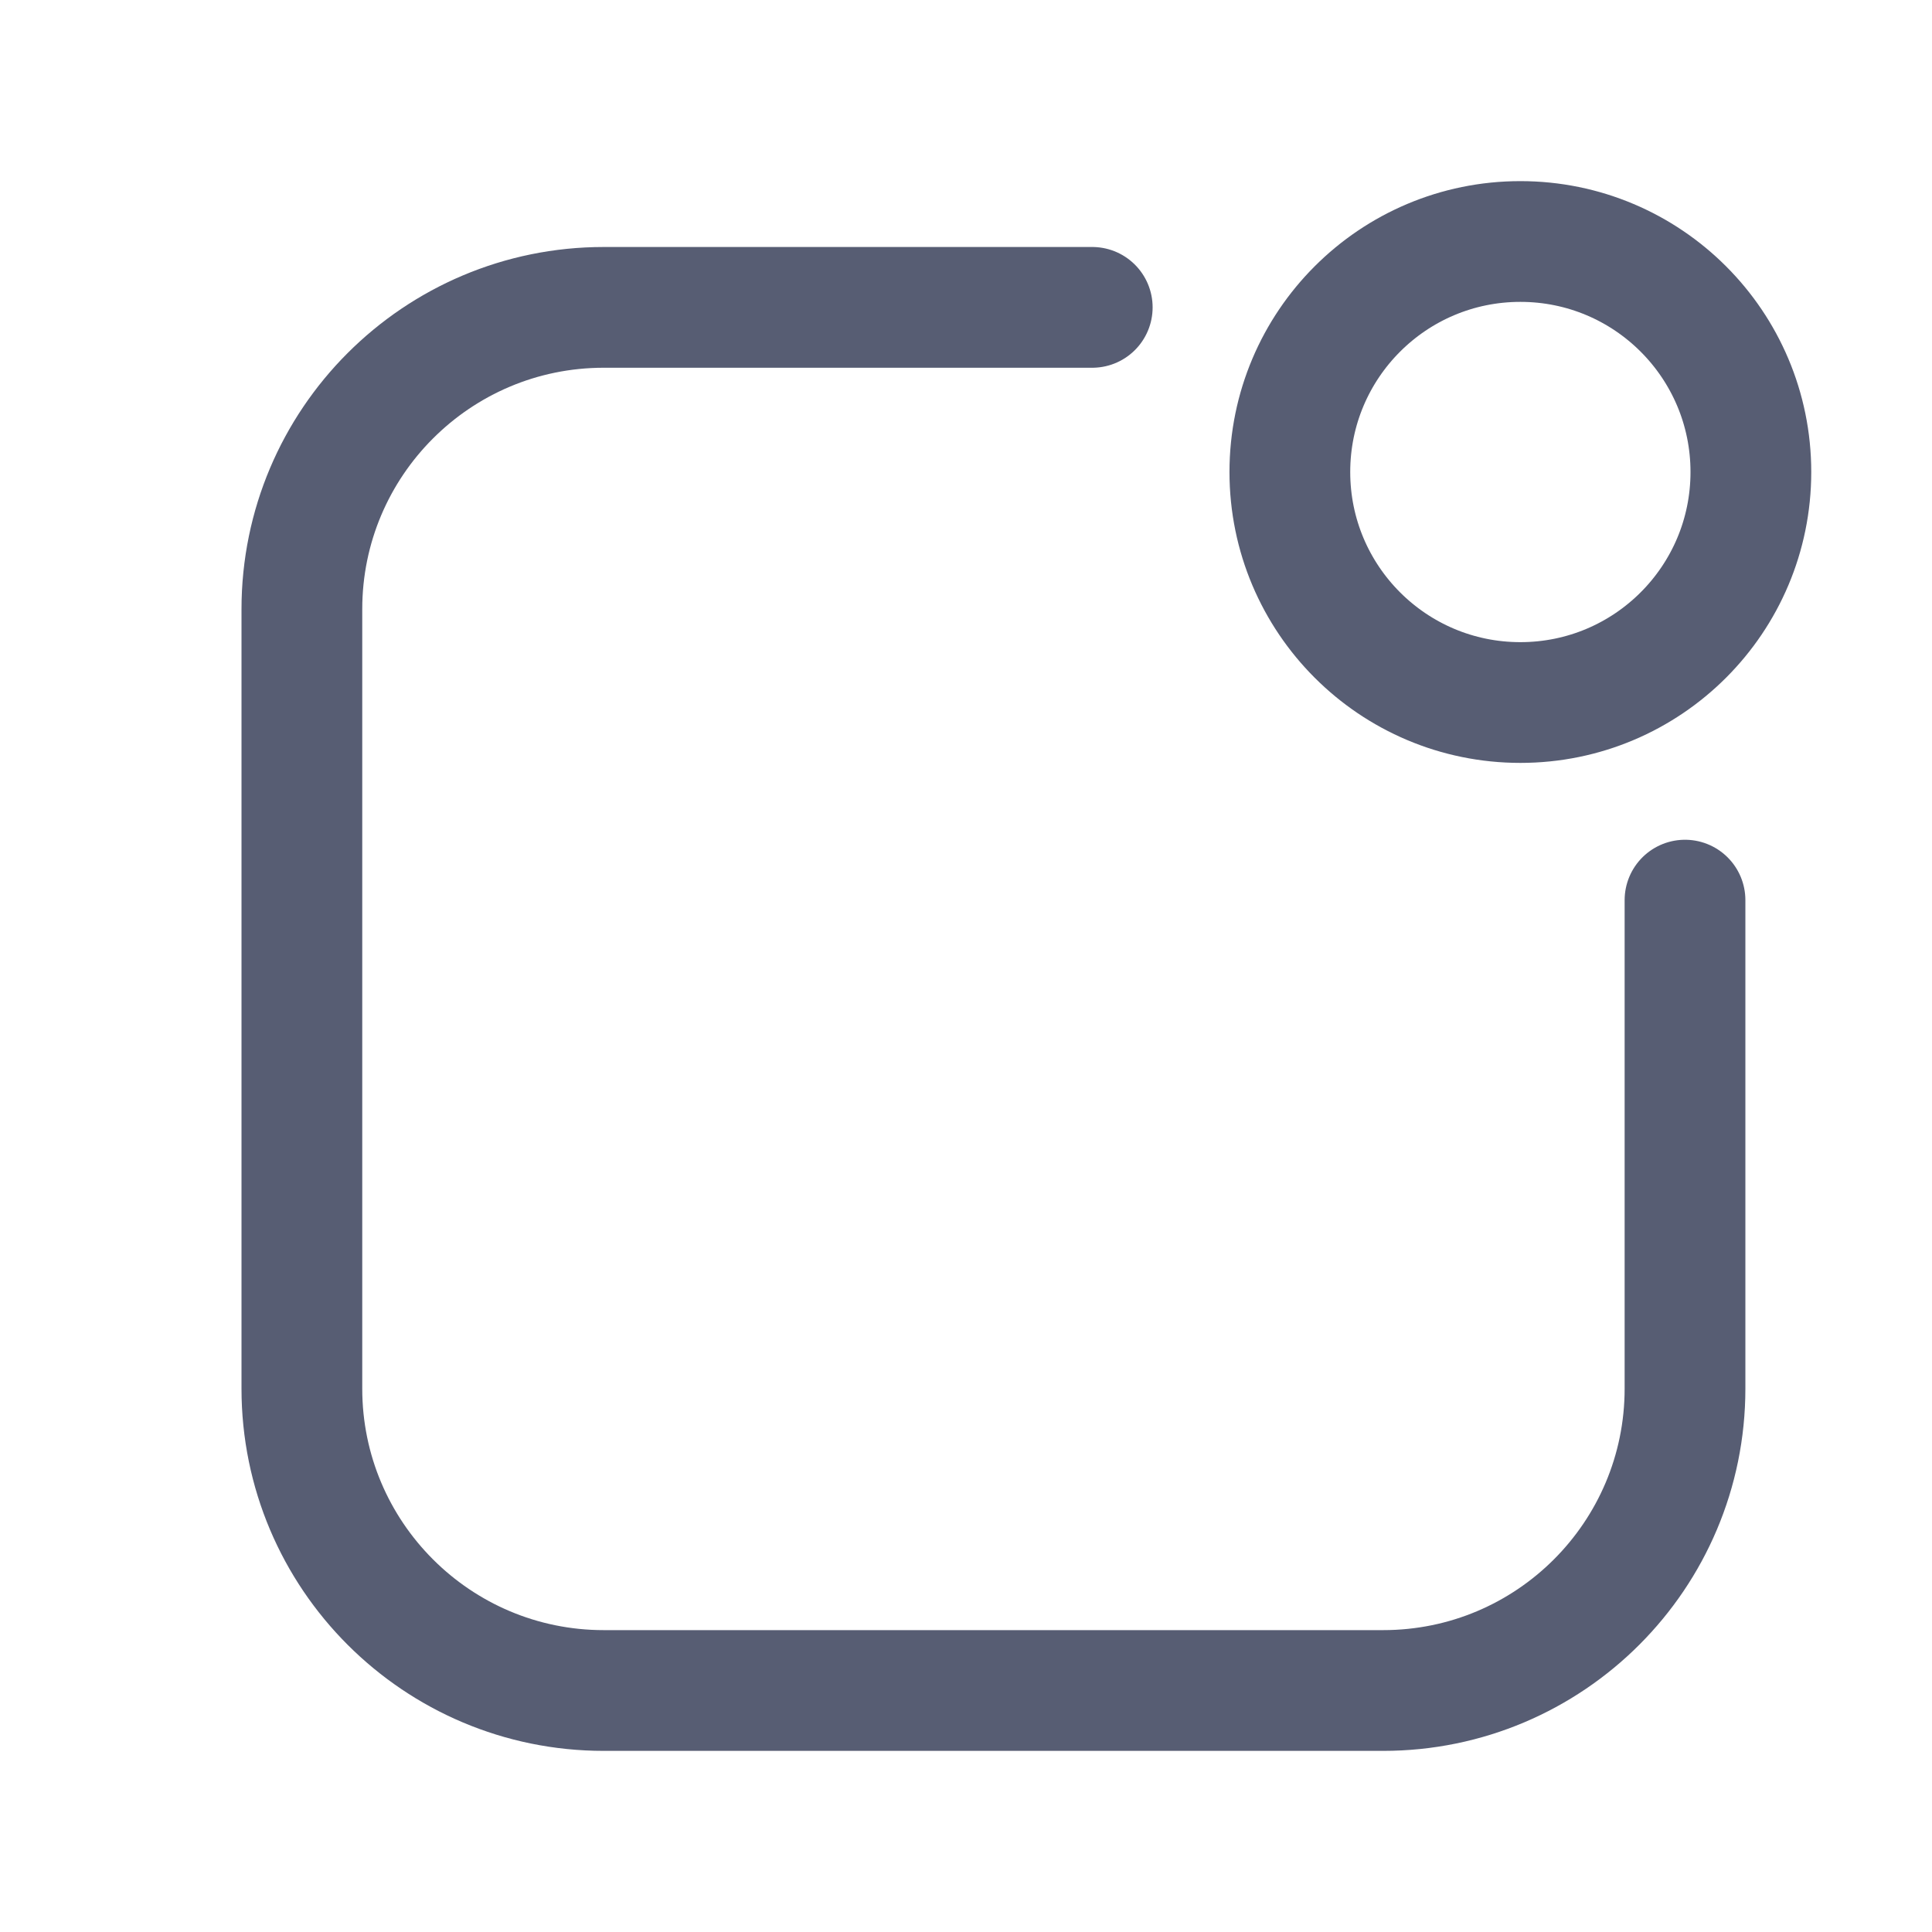 <svg width="32" height="32" viewBox="0 0 32 32" fill="none" xmlns="http://www.w3.org/2000/svg">
<path d="M25.182 11.636C27.291 11.636 29 9.927 29 7.818C29 5.709 27.291 4 25.182 4C23.073 4 21.364 5.709 21.364 7.818C21.364 9.927 23.073 11.636 25.182 11.636Z" stroke="#575D73" stroke-width="2" stroke-linecap="round" stroke-linejoin="round"/>
<path d="M18.091 5.091H10C7.239 5.091 5 7.329 5 10.091V23C5 25.761 7.239 28 10 28H22.909C25.671 28 27.909 25.761 27.909 23V14.909" stroke="#575D73" stroke-width="2" stroke-linecap="round"/>
</svg>
